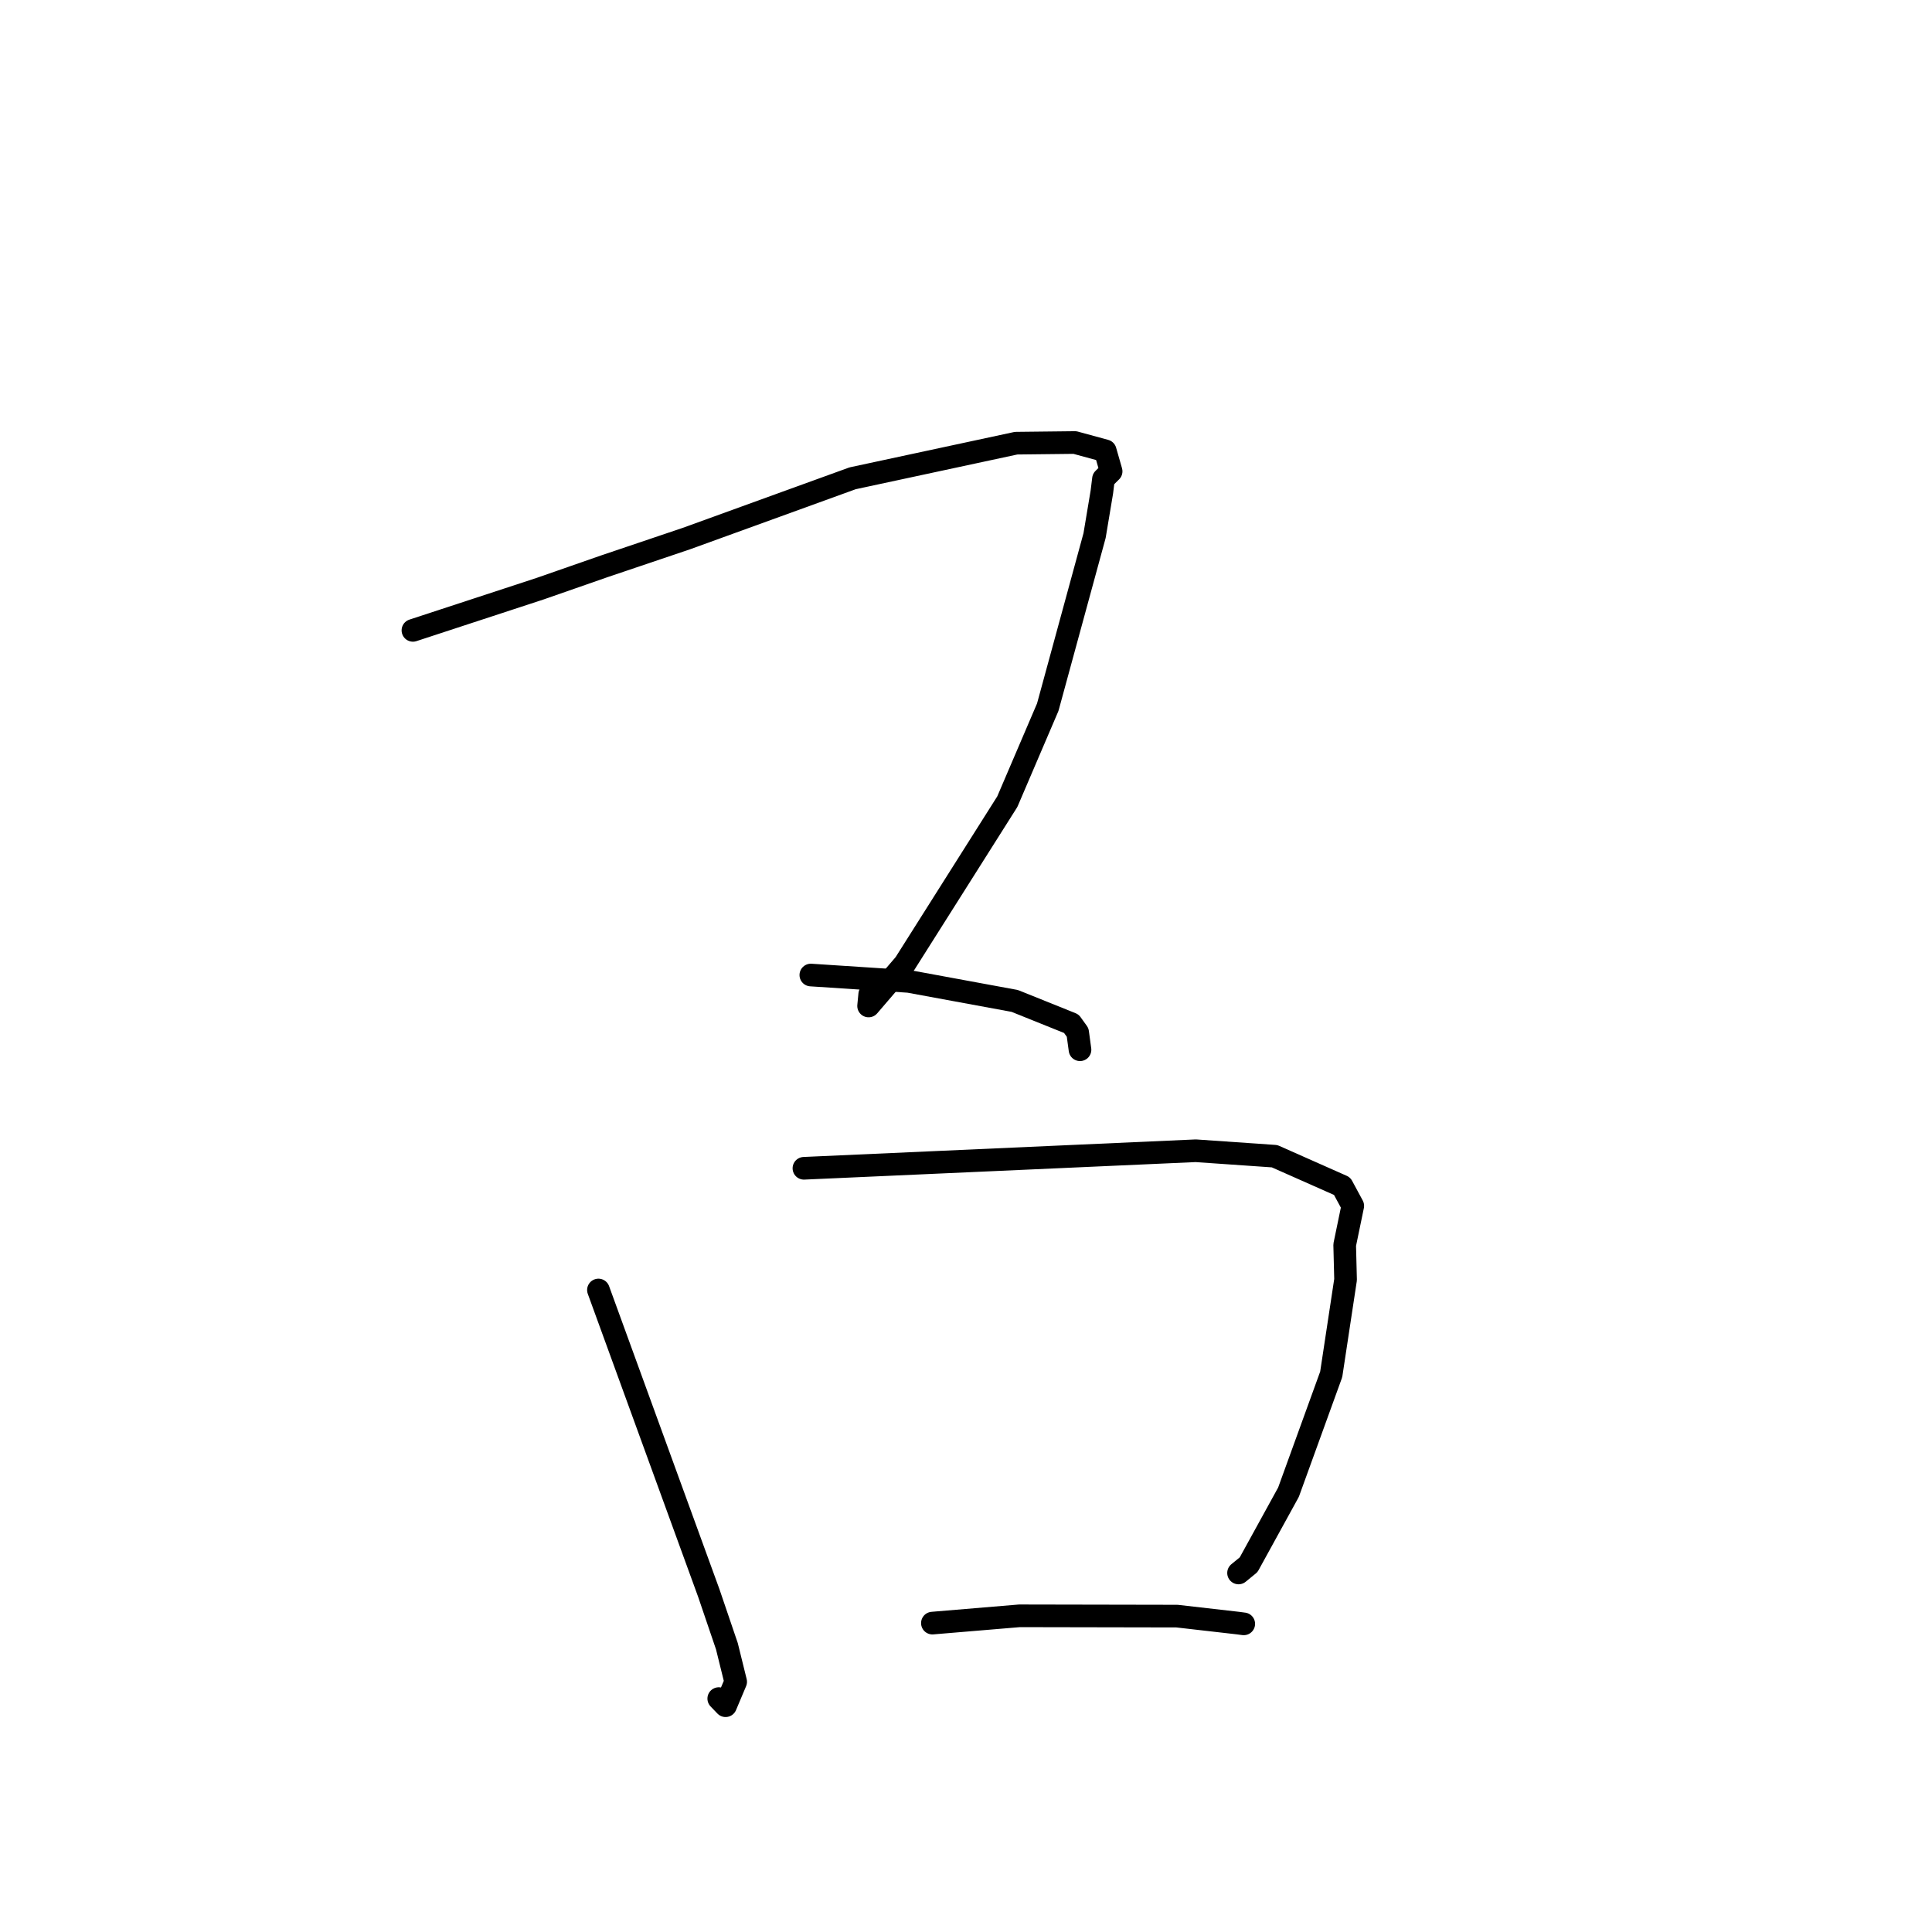 <?xml version="1.0" standalone="no"?>
    <svg width="256" height="256" xmlns="http://www.w3.org/2000/svg" version="1.1">
    <polyline stroke="black" stroke-width="3" stroke-linecap="round" fill="transparent" stroke-linejoin="round" points="54.715 83.527 63.14 80.766 71.565 78.004 80.099 75.029 90.955 71.363 112.974 63.378 134.638 58.724 142.428 58.637 146.449 59.732 147.23 62.454 146.244 63.431 146.215 63.459 146.001 65.201 145.037 70.969 138.834 93.704 133.474 106.225 119.886 127.715 115.094 133.298 115.242 131.752 " />
        <polyline stroke="black" stroke-width="3" stroke-linecap="round" fill="transparent" stroke-linejoin="round" points="107.44 129.197 113.934 129.621 120.427 130.044 134.459 132.629 141.956 135.644 142.794 136.806 143.058 138.747 143.106 139.097 " />
        <polyline stroke="black" stroke-width="3" stroke-linecap="round" fill="transparent" stroke-linejoin="round" points="79.296 170.931 86.606 191.006 93.917 211.08 96.319 218.14 97.48 222.845 96.143 226.017 95.238 225.073 " />
        <polyline stroke="black" stroke-width="3" stroke-linecap="round" fill="transparent" stroke-linejoin="round" points="106.524 154.804 132.484 153.642 158.444 152.48 168.892 153.204 177.839 157.172 179.249 159.783 178.178 164.957 178.294 169.563 176.392 182.11 170.731 197.725 165.45 207.333 164.114 208.426 " />
        <polyline stroke="black" stroke-width="3" stroke-linecap="round" fill="transparent" stroke-linejoin="round" points="123.547 215.07 129.316 214.587 135.086 214.104 155.96 214.144 164.006 215.065 164.753 215.163 164.804 215.169 " />
        </svg>